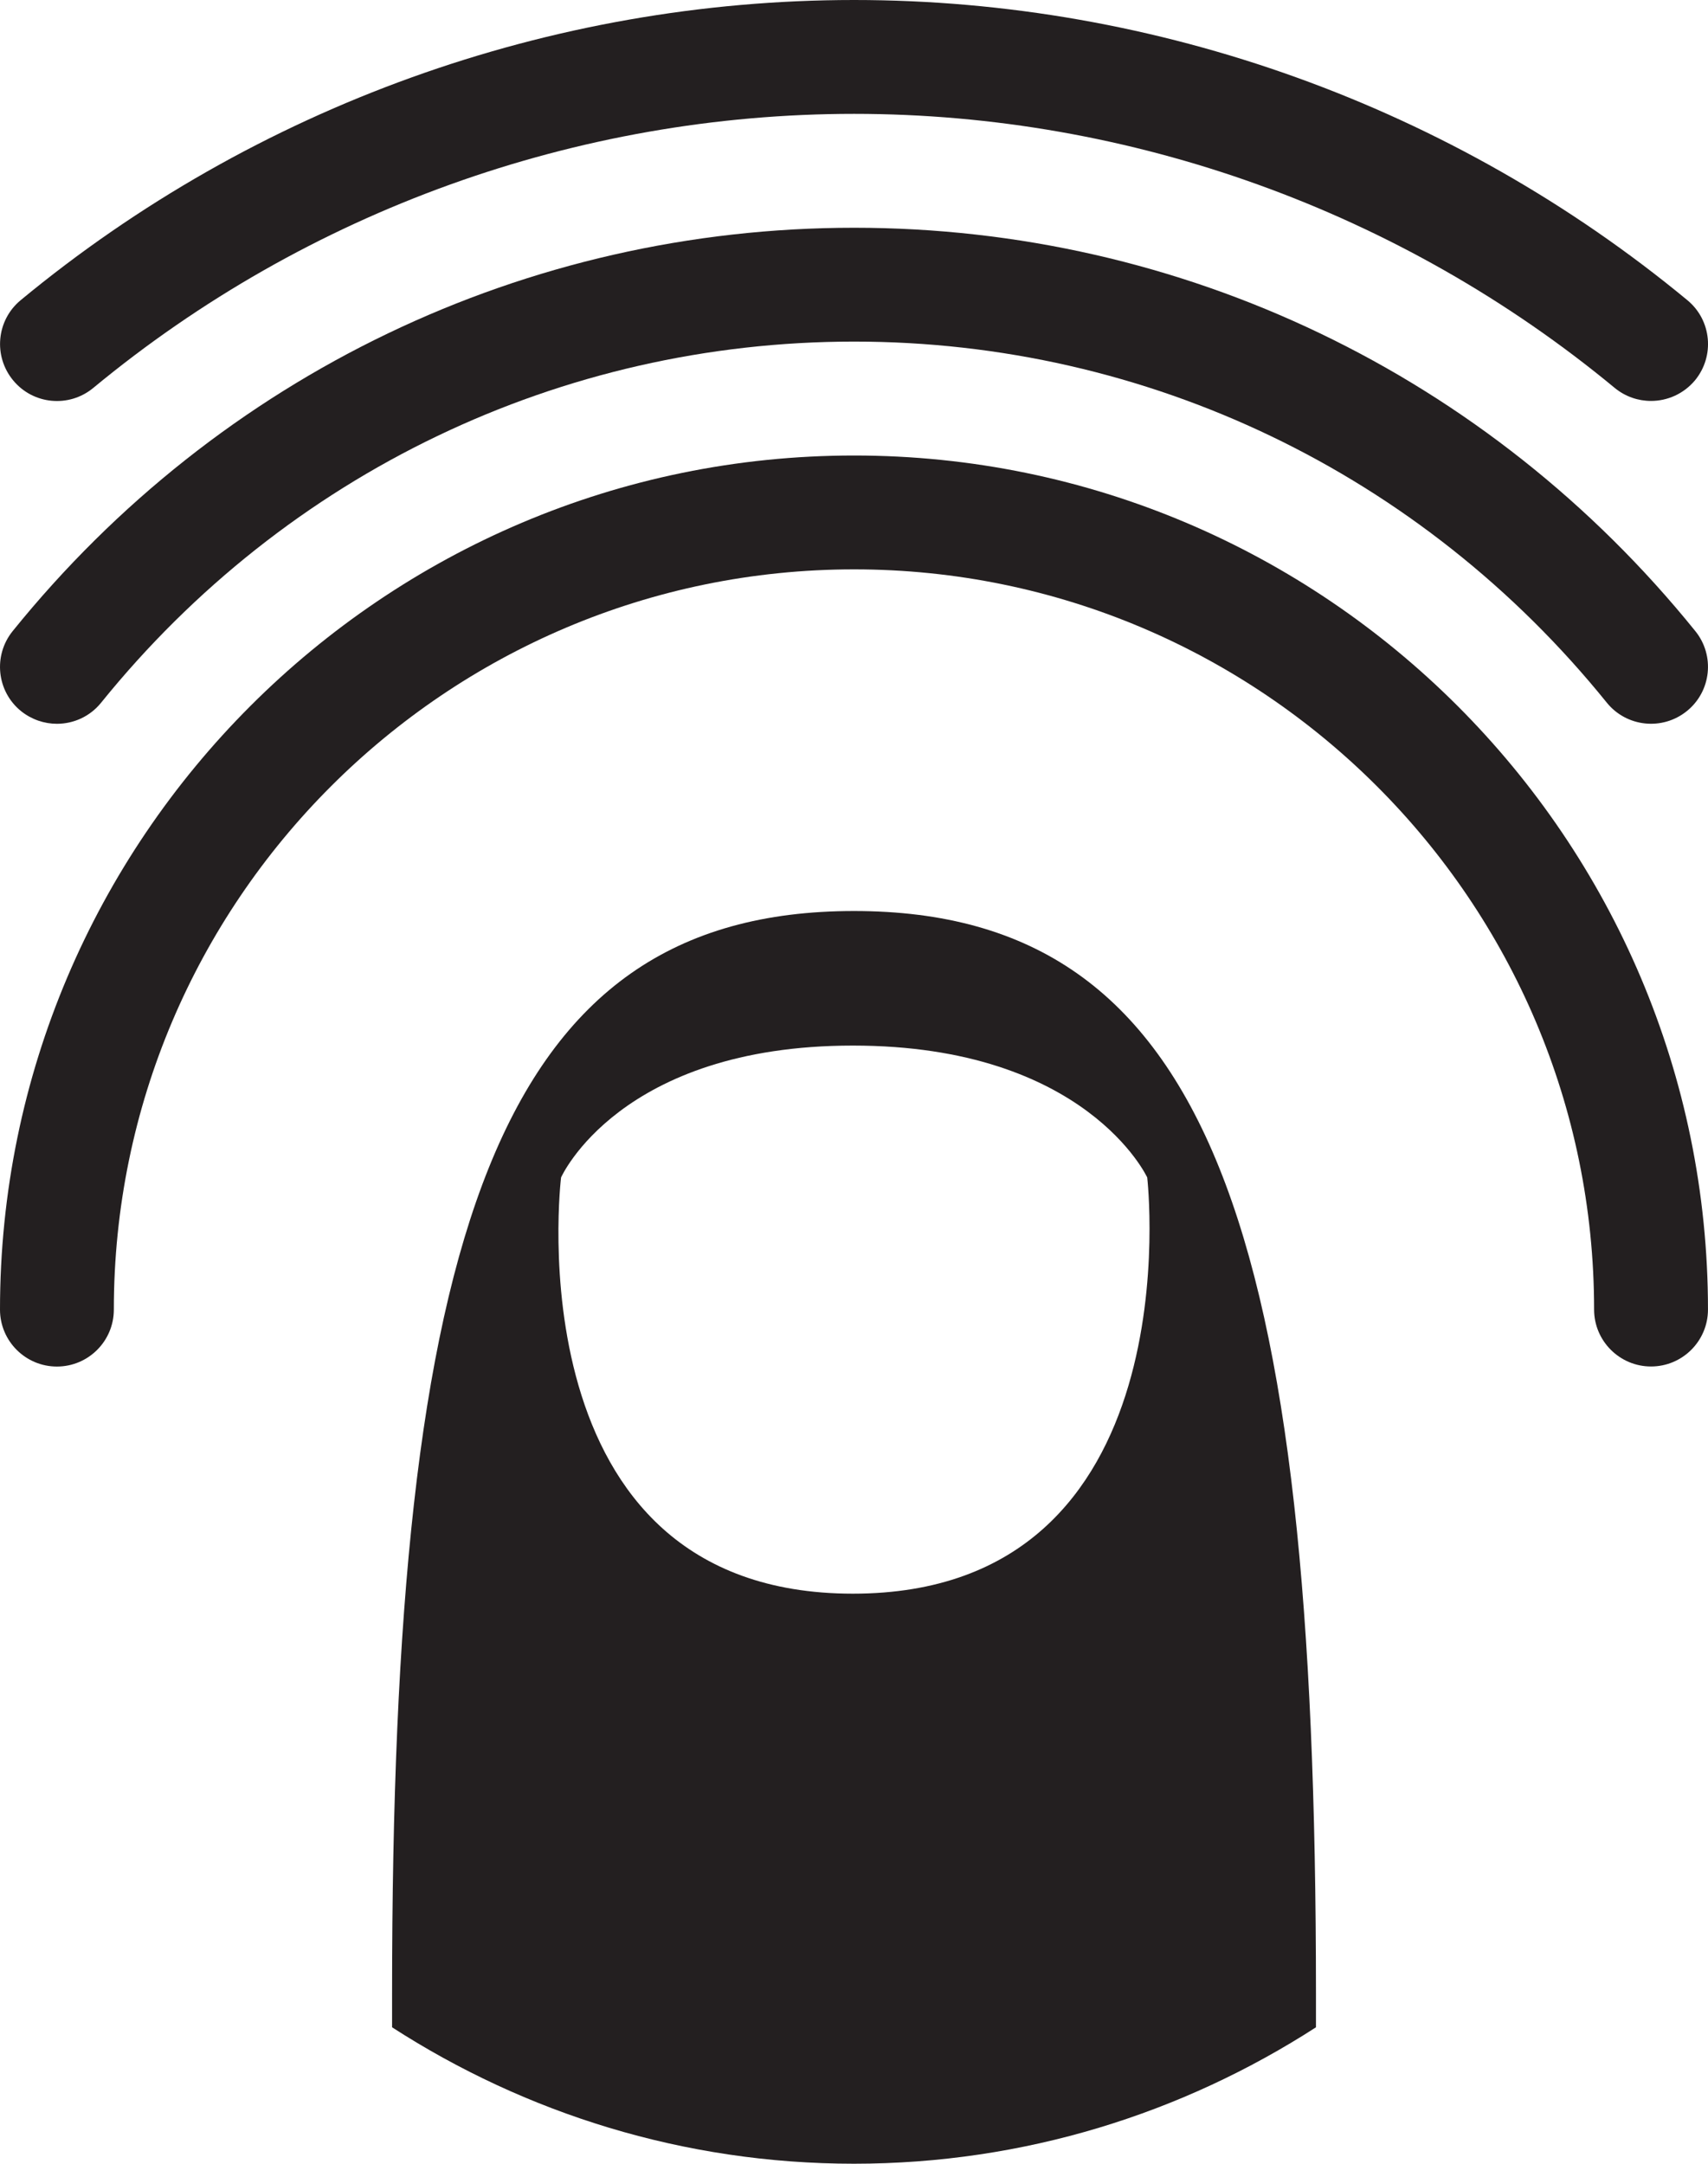 <svg xmlns="http://www.w3.org/2000/svg" xmlns:xlink="http://www.w3.org/1999/xlink" version="1.1" x="0px" y="0px" viewBox="0 0 78.949 100" style="enable-background:new 0 0 78.949 100;" xml:space="preserve"><path style="" d="M2.631,63.157C1.178,63.157,0,61.977,0,60.526c0-21.766,17.708-39.474,39.479-39.474  c21.761,0,39.469,17.708,39.469,39.471c0,1.451-1.178,2.631-2.633,2.631c-1.45,0-2.631-1.18-2.631-2.631  c0-18.864-15.348-34.209-34.205-34.209c-18.87,0-34.217,15.345-34.217,34.212C5.262,61.977,4.086,63.157,2.631,63.157" fill="#231F20"></path><path style="" d="M76.314,18.53c-0.591,0-1.184-0.197-1.675-0.6C64.762,9.76,52.271,5.262,39.479,5.262  C26.676,5.262,14.186,9.76,4.31,17.93c-1.12,0.925-2.778,0.771-3.703-0.352c-0.927-1.123-0.771-2.78,0.35-3.706  C11.774,4.927,25.454,0,39.479,0c14.015,0,27.692,4.927,38.515,13.873c1.123,0.925,1.277,2.583,0.353,3.706  C77.82,18.207,77.07,18.53,76.314,18.53" fill="#231F20"></path><path style="" d="M2.631,33.451c-0.581,0-1.166-0.193-1.655-0.583c-1.13-0.911-1.303-2.571-0.39-3.701  c9.57-11.847,23.746-18.641,38.893-18.641c15.145,0,29.316,6.794,38.881,18.638c0.918,1.13,0.742,2.79-0.39,3.701  c-1.13,0.911-2.785,0.74-3.701-0.393c-8.562-10.601-21.242-16.685-34.79-16.685c-13.55,0-26.235,6.083-34.802,16.685  C4.158,33.118,3.399,33.451,2.631,33.451" fill="#231F20"></path><path style="" d="M39.423,73.654c-15.831,0-13.489-19.235-13.489-19.235s2.701-6.096,13.489-6.096  c10.792,0,13.605,6.096,13.605,6.096S55.252,73.654,39.423,73.654 M39.474,42.104c-16.535,0-21.351,14.947-21.351,50.013v1.578  C24.281,97.668,31.6,100,39.474,100c7.876,0,15.193-2.332,21.354-6.305v-1.578C60.827,57.052,56.011,42.104,39.474,42.104" fill="#231F20"></path></svg>